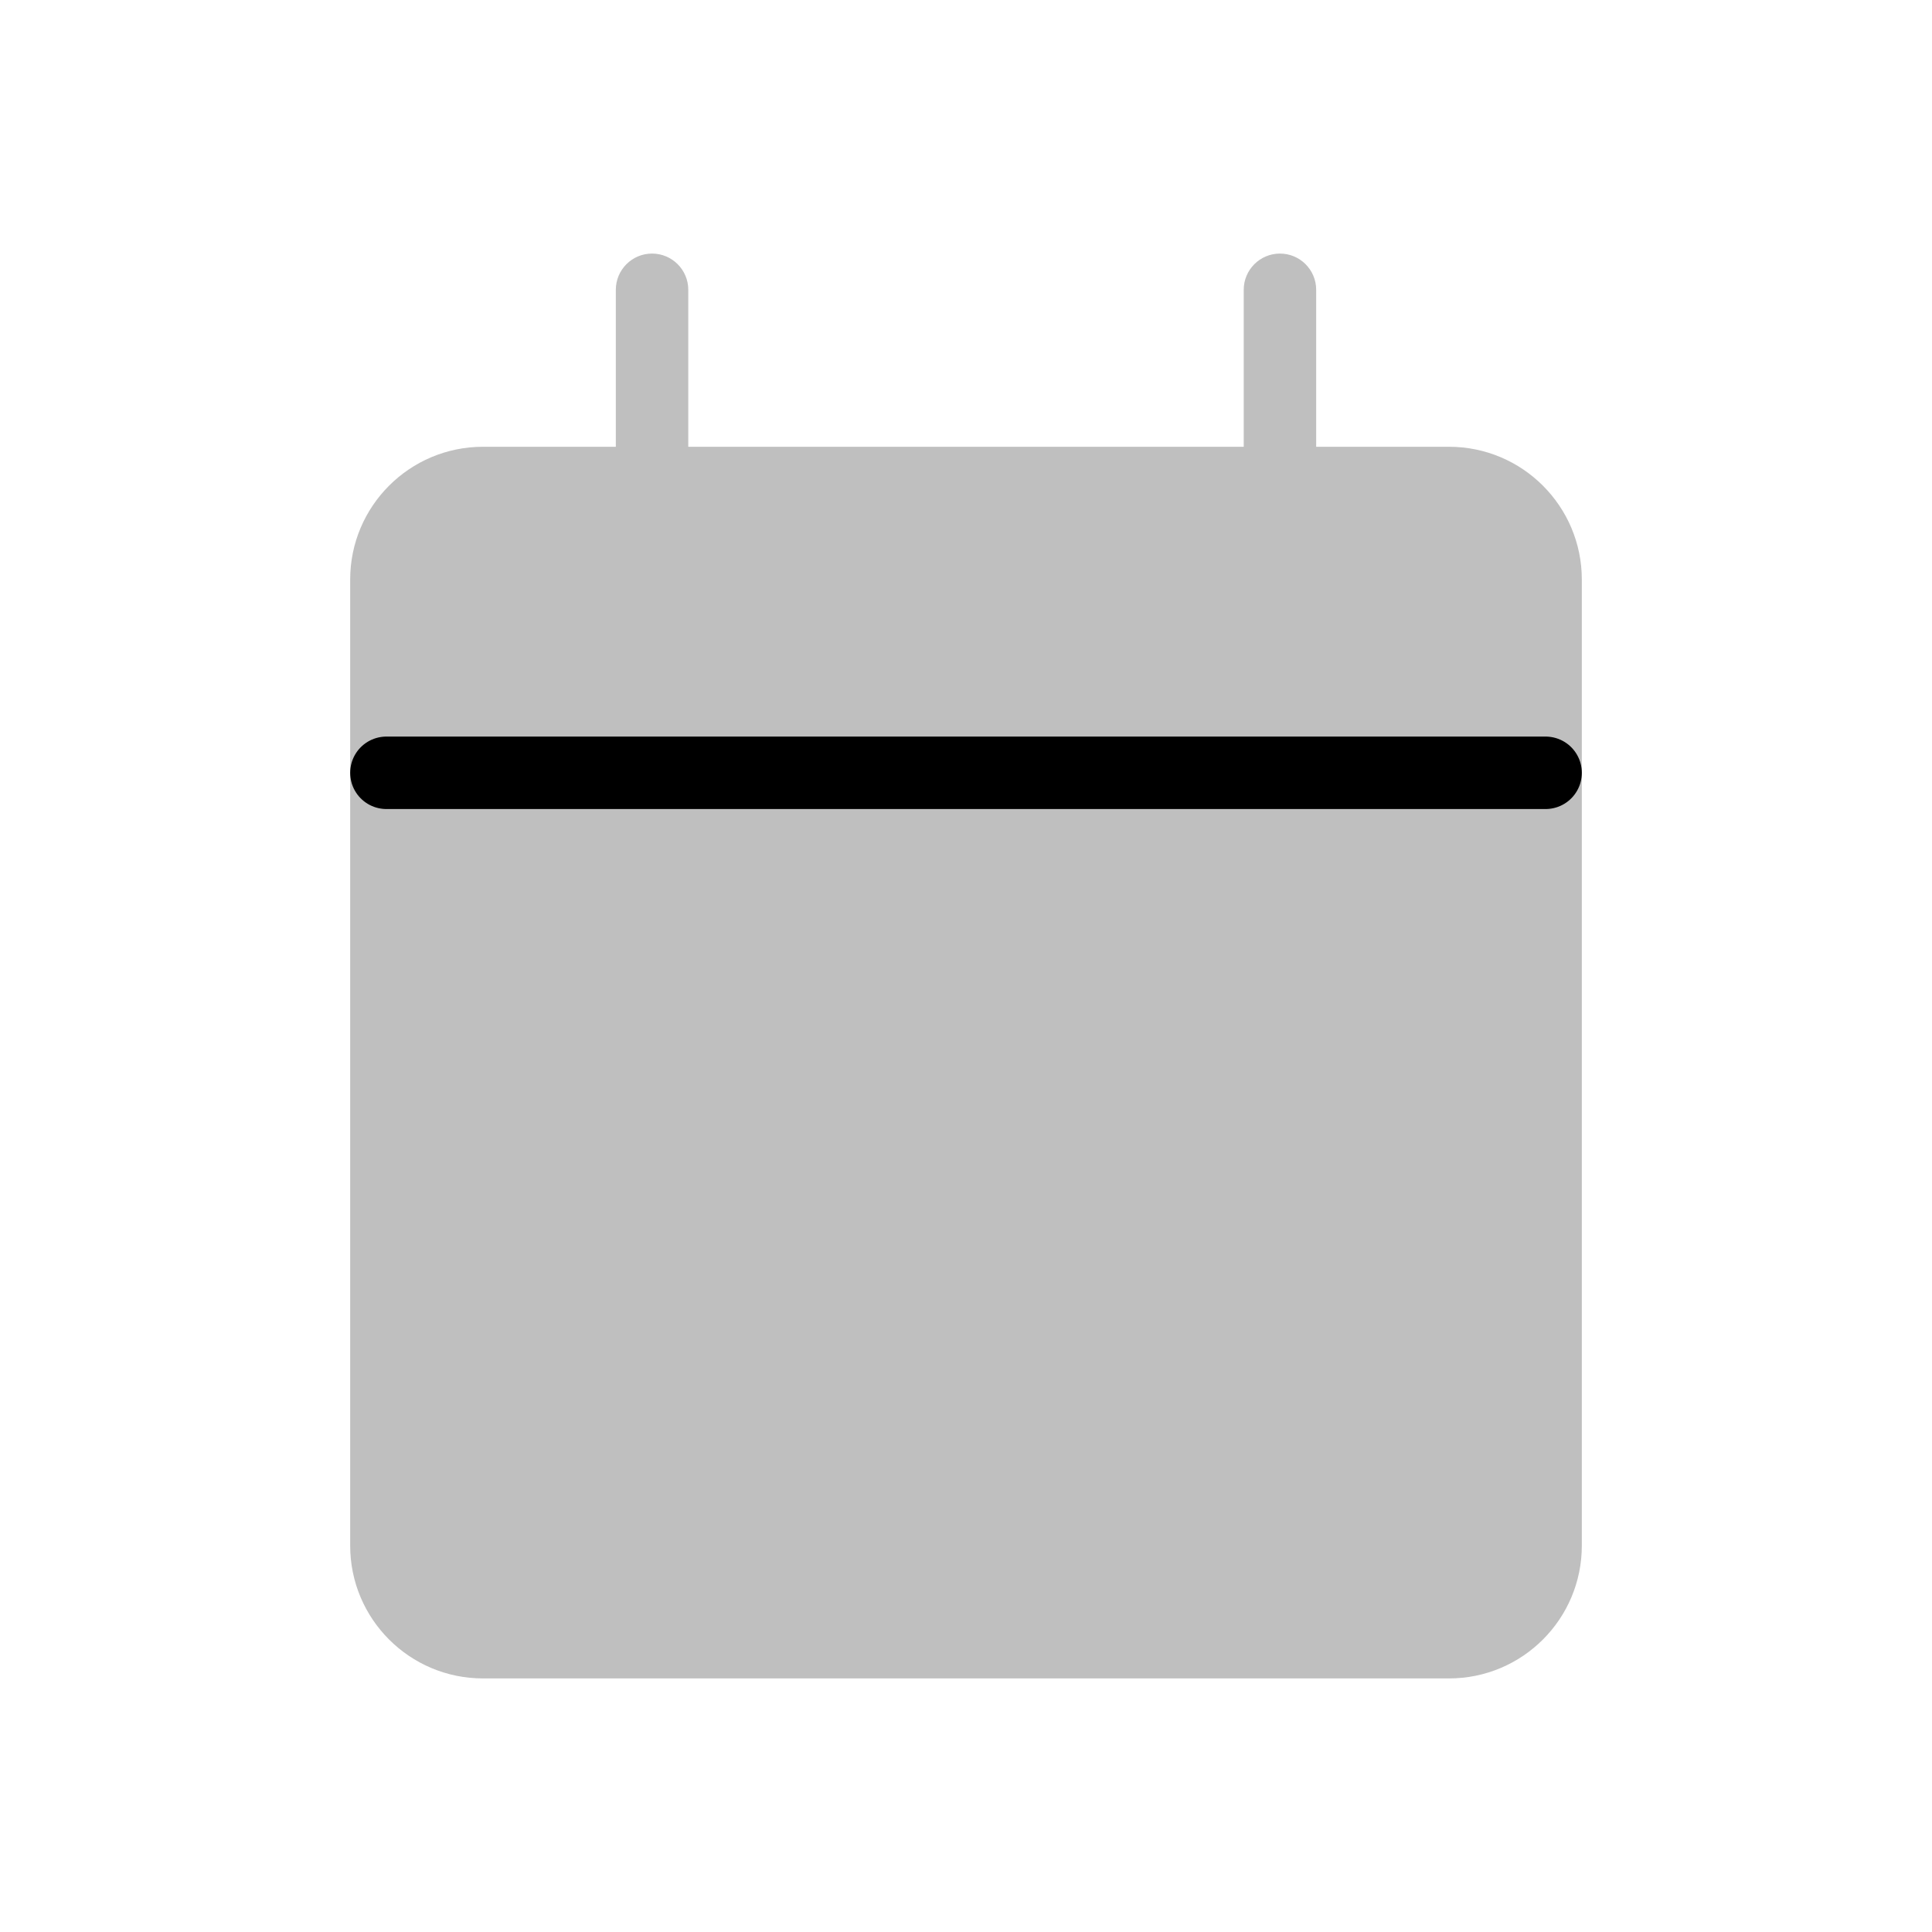 <svg viewBox="0 0 80 80" fill="none">
  <g opacity="0.25">
    <path fill-rule="evenodd" clip-rule="evenodd" d="M16 24C16 21.791 17.791 20 20 20L60 20C62.209 20 64 21.791 64 24L64 64C64 66.209 62.209 68 60 68H20C17.791 68 16 66.209 16 64L16 24Z" fill="currentColor" />
    <path d="M51.5 20C51.5 20.828 52.172 21.5 53 21.5C53.828 21.5 54.5 20.828 54.5 20H51.5ZM54.5 12C54.5 11.172 53.828 10.5 53 10.5C52.172 10.5 51.5 11.172 51.5 12L54.5 12ZM25.5 20C25.5 20.828 26.172 21.5 27 21.5C27.828 21.5 28.5 20.828 28.5 20L25.5 20ZM28.5 12C28.5 11.172 27.828 10.5 27 10.5C26.172 10.5 25.5 11.172 25.5 12H28.5ZM20 18.5C16.962 18.5 14.5 20.962 14.5 24H17.5C17.5 22.619 18.619 21.5 20 21.5V18.5ZM60 18.5L20 18.5V21.5L60 21.5V18.5ZM65.5 24C65.5 20.962 63.038 18.5 60 18.5V21.5C61.381 21.5 62.5 22.619 62.5 24H65.5ZM65.5 64V24H62.5L62.5 64H65.5ZM60 69.5C63.038 69.5 65.5 67.038 65.5 64H62.5C62.5 65.381 61.381 66.5 60 66.5V69.5ZM20 69.5H60V66.5H20V69.5ZM14.5 64C14.5 67.038 16.962 69.5 20 69.5V66.5C18.619 66.5 17.5 65.381 17.5 64H14.5ZM14.5 24L14.5 64H17.5L17.5 24H14.5ZM54.5 20V19.5H51.5V20H54.5ZM54.5 19.5V12L51.5 12V19.5H54.5ZM28.5 20V19.5L25.5 19.5V20L28.5 20ZM28.5 19.5V12H25.5V19.5L28.5 19.5Z" fill="currentColor" />
  </g>
  <path d="M16 32L64 32" stroke="currentColor" stroke-width="3" stroke-linecap="round" stroke-linejoin="round" />
</svg>